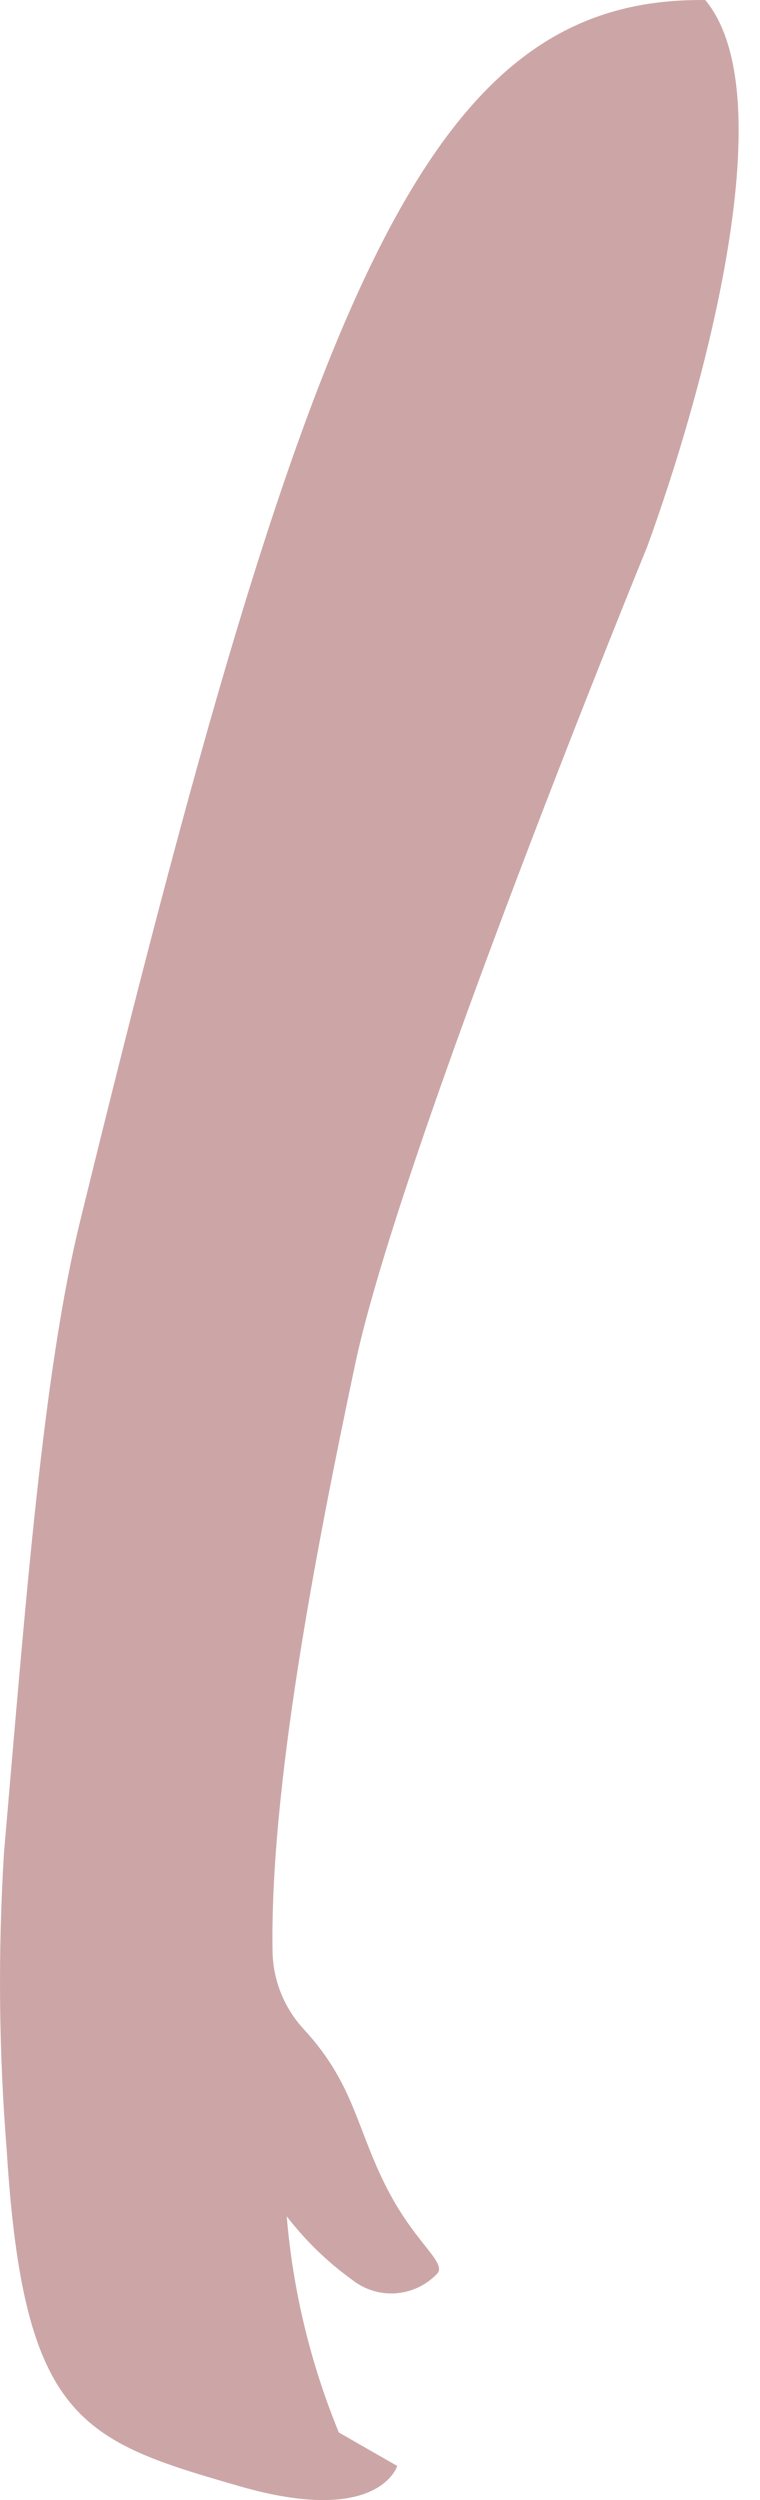 <svg width="14" height="46" viewBox="0 0 14 46" fill="none" xmlns="http://www.w3.org/2000/svg">
<path d="M1.474 22.477C5.695 5.227 7.87 -0.063 12.992 0.001C14.486 1.791 12.91 7.355 11.922 10.059C11.922 10.059 7.387 21.134 6.544 25.093C5.806 28.582 4.968 32.936 5.021 35.925C5.035 36.453 5.242 36.957 5.602 37.343C6.561 38.384 6.567 39.227 7.189 40.378C7.678 41.285 8.213 41.622 8.061 41.826C7.861 42.041 7.587 42.173 7.294 42.195C7 42.217 6.709 42.126 6.48 41.942C6.027 41.614 5.623 41.223 5.282 40.779C5.396 42.146 5.72 43.487 6.242 44.756L7.317 45.372C7.317 45.372 6.986 46.488 4.41 45.744C1.503 44.907 0.434 44.541 0.125 39.581C-0.022 37.755 -0.039 35.922 0.073 34.093C0.48 29.384 0.794 25.25 1.474 22.477Z" fill="#CCA6A7"/>
</svg>
